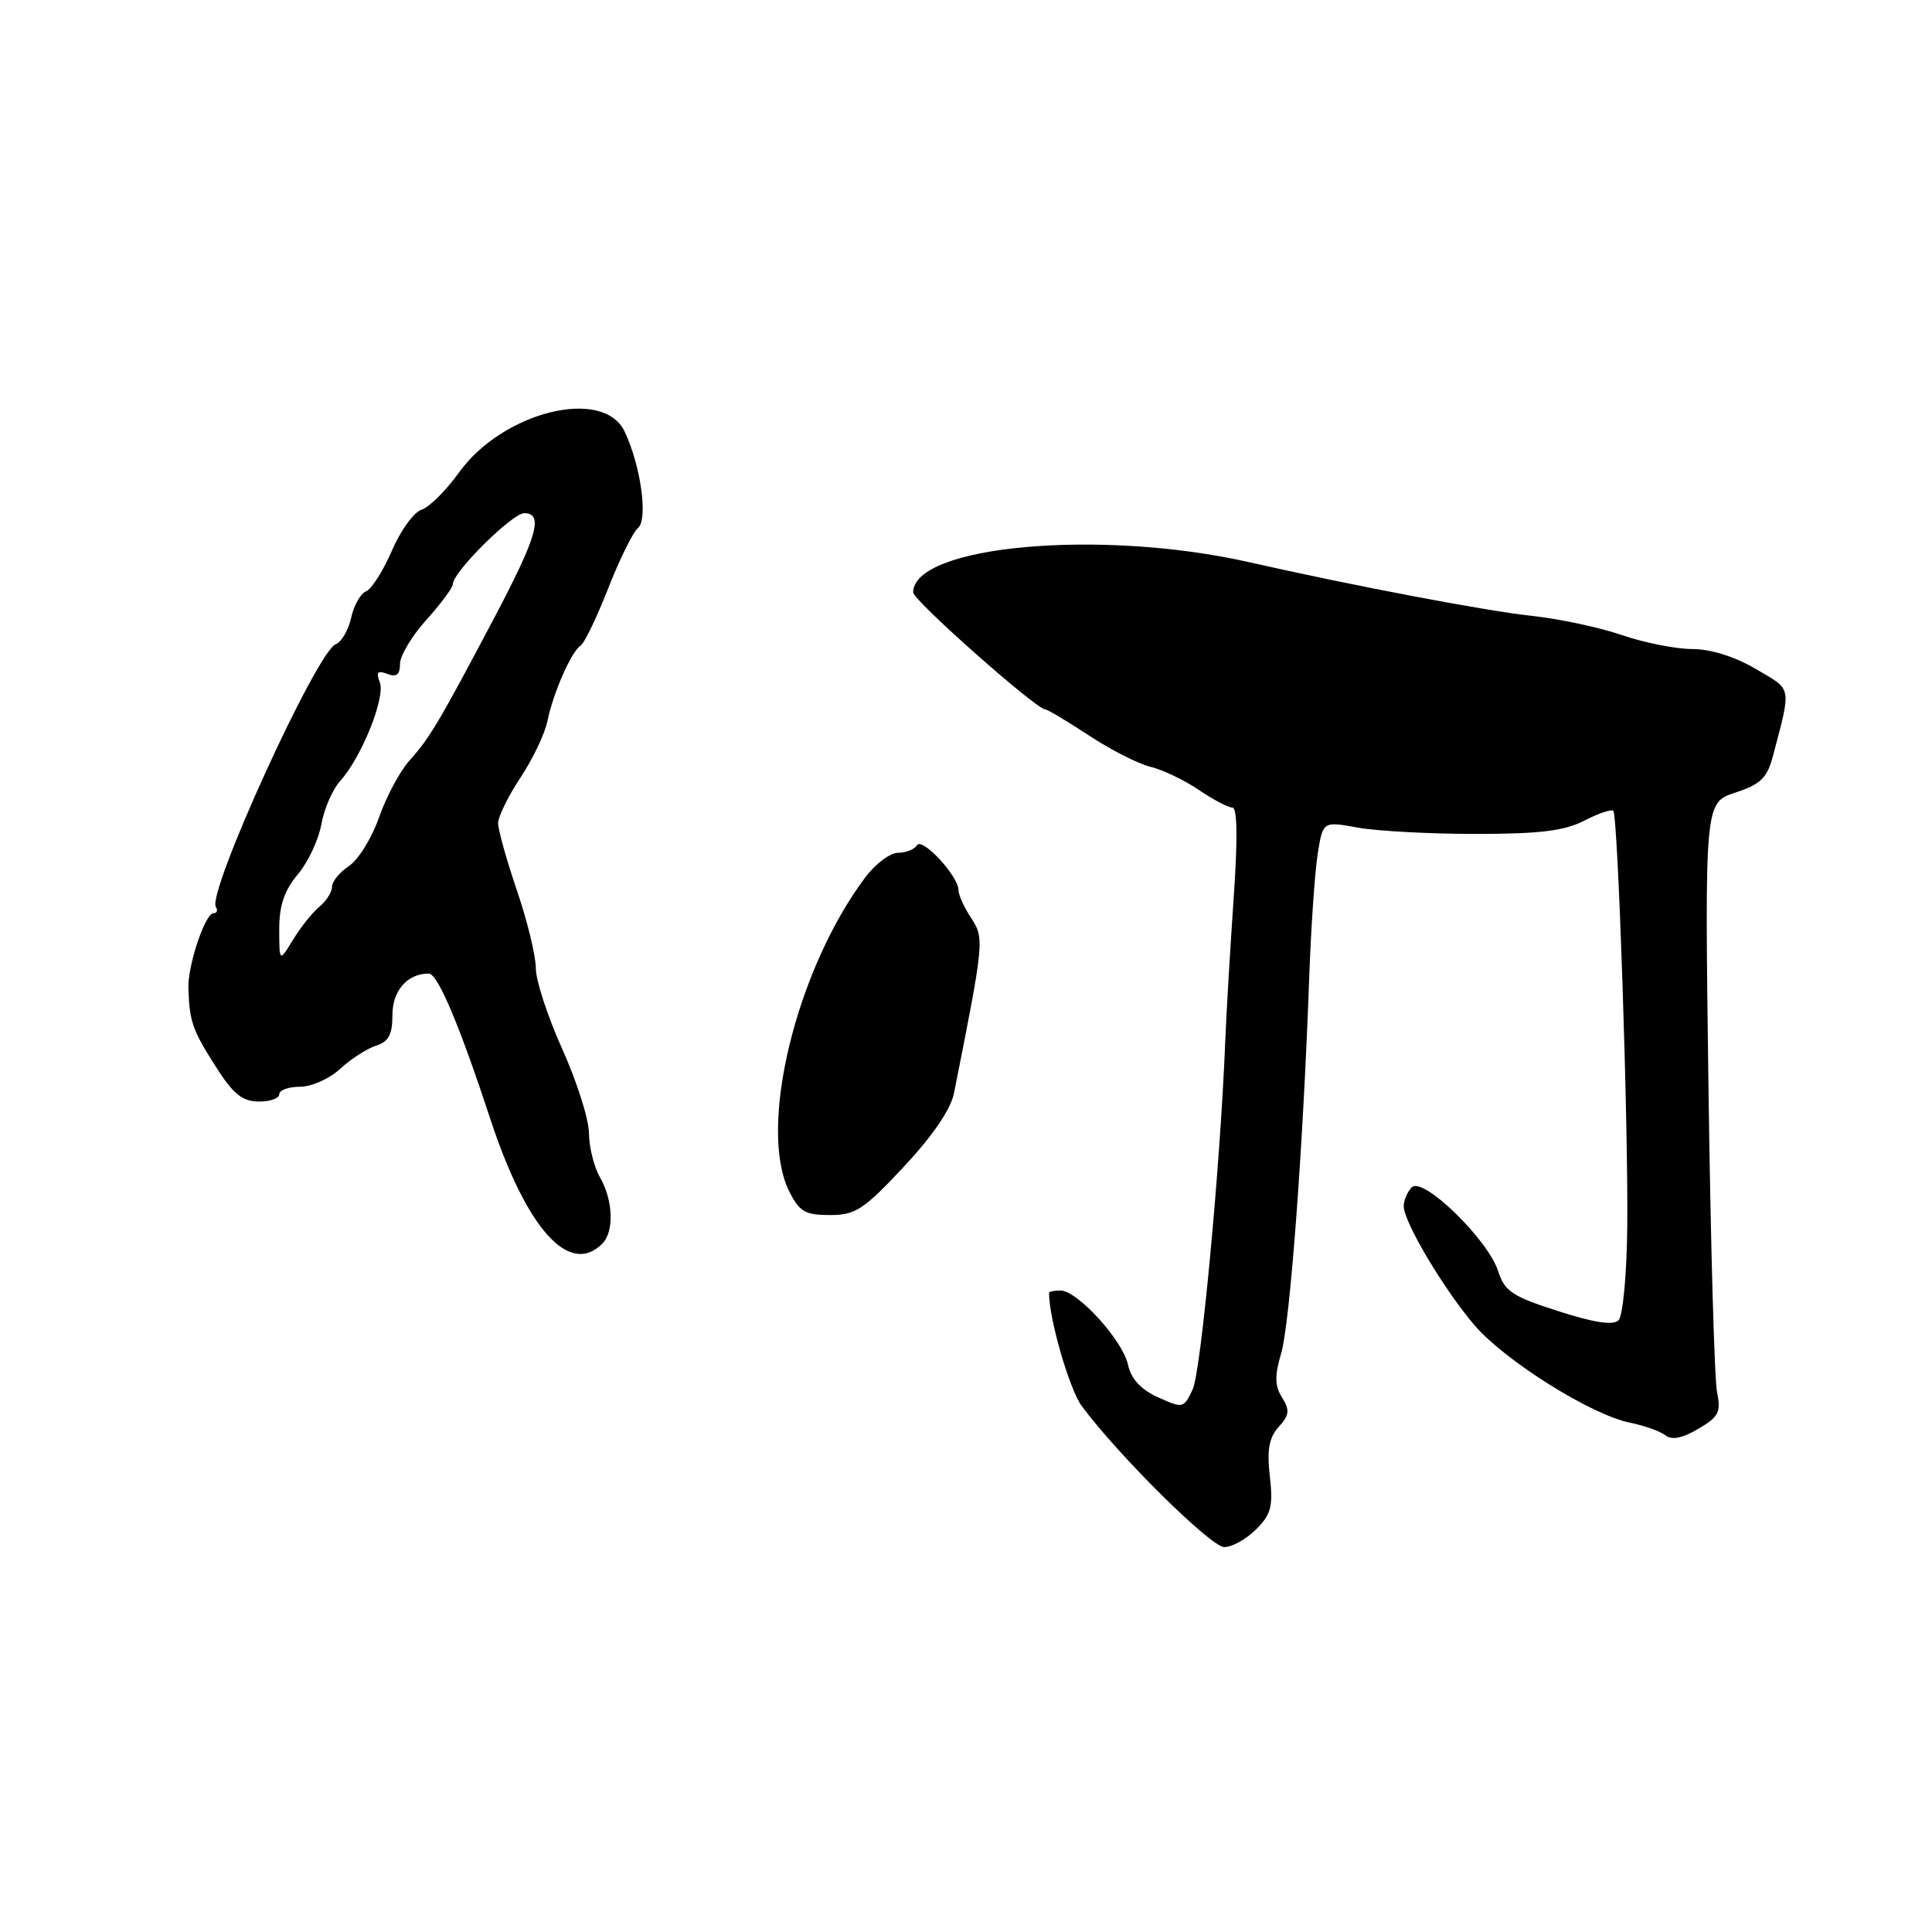 <?xml version="1.0" encoding="UTF-8" standalone="no"?>
<!DOCTYPE svg PUBLIC "-//W3C//DTD SVG 1.1//EN" "http://www.w3.org/Graphics/SVG/1.1/DTD/svg11.dtd" >
<svg xmlns="http://www.w3.org/2000/svg" xmlns:xlink="http://www.w3.org/1999/xlink" version="1.1" viewBox="0 0 256 256">
 <g >
 <path fill="currentColor"
d=" M 166.44 202.65 C 168.44 200.65 168.71 199.60 168.26 195.63 C 167.86 192.09 168.15 190.49 169.44 189.07 C 170.85 187.50 170.93 186.86 169.88 185.18 C 168.91 183.63 168.88 182.30 169.76 179.33 C 170.92 175.40 172.66 152.22 173.46 130.00 C 173.70 123.12 174.22 115.55 174.60 113.16 C 175.29 108.82 175.29 108.82 179.89 109.66 C 182.43 110.12 189.45 110.50 195.50 110.50 C 204.02 110.50 207.27 110.10 209.91 108.75 C 211.79 107.78 213.53 107.19 213.77 107.44 C 214.39 108.06 215.77 149.12 215.62 162.70 C 215.55 168.91 215.04 174.36 214.47 174.94 C 213.75 175.65 211.26 175.27 206.47 173.73 C 200.37 171.78 199.37 171.11 198.50 168.40 C 197.14 164.21 188.54 155.86 187.08 157.32 C 186.49 157.91 186.00 159.04 186.00 159.83 C 186.00 161.92 191.33 170.87 195.39 175.61 C 199.44 180.33 210.85 187.48 216.00 188.52 C 217.93 188.91 220.04 189.67 220.70 190.20 C 221.51 190.85 222.93 190.57 225.03 189.33 C 227.74 187.74 228.06 187.11 227.52 184.50 C 227.17 182.85 226.66 164.59 226.38 143.93 C 225.88 106.36 225.88 106.36 229.95 105.02 C 233.34 103.90 234.16 103.09 234.95 100.09 C 237.38 90.80 237.52 91.49 232.65 88.64 C 229.86 87.00 226.66 86.00 224.23 86.00 C 222.08 86.00 217.88 85.17 214.91 84.15 C 211.93 83.13 206.57 81.99 203.00 81.61 C 196.95 80.96 179.42 77.64 165.50 74.49 C 145.82 70.04 121.00 72.28 121.00 78.50 C 121.00 79.55 137.32 94.00 138.50 94.00 C 138.79 94.00 141.39 95.55 144.27 97.44 C 147.14 99.34 150.82 101.21 152.43 101.60 C 154.05 101.99 156.92 103.36 158.82 104.65 C 160.72 105.94 162.73 107.00 163.29 107.00 C 163.96 107.00 164.02 111.11 163.45 119.25 C 162.99 125.99 162.49 134.43 162.35 138.00 C 161.72 154.16 159.14 181.74 158.04 184.09 C 156.85 186.62 156.75 186.64 153.45 185.15 C 151.15 184.10 149.88 182.73 149.46 180.81 C 148.75 177.58 142.76 171.00 140.52 171.00 C 139.68 171.00 139.00 171.14 139.00 171.32 C 139.00 174.75 141.71 184.11 143.34 186.31 C 148.17 192.84 160.46 205.00 162.22 205.00 C 163.25 205.00 165.15 203.94 166.44 202.65 Z  M 79.80 164.80 C 81.40 163.20 81.26 159.08 79.50 156.00 C 78.71 154.62 78.05 151.98 78.04 150.13 C 78.02 148.27 76.42 143.26 74.50 139.00 C 72.58 134.74 71.00 129.92 71.00 128.30 C 71.00 126.68 69.88 122.04 68.50 118.00 C 67.12 113.96 66.00 109.94 66.00 109.07 C 66.01 108.21 67.34 105.49 68.97 103.03 C 70.60 100.57 72.21 97.20 72.54 95.53 C 73.28 91.85 75.73 86.29 76.94 85.54 C 77.43 85.24 79.06 81.84 80.58 77.98 C 82.09 74.13 83.87 70.52 84.53 69.97 C 85.90 68.84 84.91 61.68 82.76 57.17 C 79.93 51.24 66.60 54.55 60.81 62.62 C 59.09 65.01 56.86 67.23 55.84 67.55 C 54.83 67.87 53.06 70.32 51.91 73.00 C 50.76 75.67 49.22 78.08 48.50 78.36 C 47.78 78.64 46.89 80.21 46.53 81.85 C 46.17 83.49 45.25 85.07 44.48 85.37 C 41.97 86.33 27.42 118.25 28.60 120.17 C 28.89 120.63 28.75 121.00 28.30 121.00 C 27.18 121.00 24.85 127.96 24.96 131.00 C 25.12 135.38 25.49 136.46 28.53 141.24 C 30.87 144.94 32.08 145.93 34.25 145.96 C 35.76 145.98 37.00 145.55 37.00 145.00 C 37.00 144.45 38.24 144.00 39.76 144.00 C 41.28 144.00 43.67 142.93 45.08 141.62 C 46.49 140.32 48.63 138.94 49.82 138.56 C 51.50 138.03 52.00 137.08 52.00 134.47 C 52.00 131.26 53.99 129.00 56.81 129.00 C 57.99 129.00 60.83 135.69 64.94 148.18 C 69.75 162.83 75.43 169.17 79.80 164.80 Z  M 119.76 154.60 C 123.59 150.50 125.98 147.00 126.41 144.85 C 130.44 124.58 130.46 124.35 128.63 121.56 C 127.73 120.19 127.00 118.56 127.00 117.93 C 127.00 116.09 122.18 110.89 121.50 112.00 C 121.16 112.55 120.03 113.00 118.99 113.00 C 117.95 113.00 116.00 114.46 114.66 116.25 C 105.47 128.49 100.39 149.45 104.57 157.85 C 105.93 160.56 106.68 161.00 109.96 161.00 C 113.35 161.00 114.43 160.30 119.76 154.60 Z  M 37.00 123.14 C 37.00 119.97 37.67 117.99 39.46 115.86 C 40.81 114.26 42.22 111.27 42.58 109.22 C 42.95 107.17 44.07 104.59 45.07 103.49 C 47.89 100.39 51.10 92.41 50.33 90.42 C 49.81 89.05 50.03 88.80 51.33 89.30 C 52.54 89.76 53.00 89.40 53.00 87.97 C 53.00 86.89 54.58 84.26 56.50 82.13 C 58.42 80.00 60.01 77.86 60.01 77.38 C 60.03 75.79 67.88 68.00 69.46 68.00 C 72.08 68.00 71.18 71.10 65.42 82.00 C 58.18 95.70 56.94 97.79 54.23 100.81 C 52.99 102.19 51.19 105.56 50.23 108.29 C 49.28 111.02 47.49 113.92 46.25 114.74 C 45.01 115.56 44.00 116.80 44.00 117.49 C 44.00 118.19 43.25 119.37 42.34 120.13 C 41.42 120.88 39.85 122.85 38.84 124.50 C 37.01 127.50 37.01 127.50 37.00 123.14 Z "/>
</g>
</svg>
